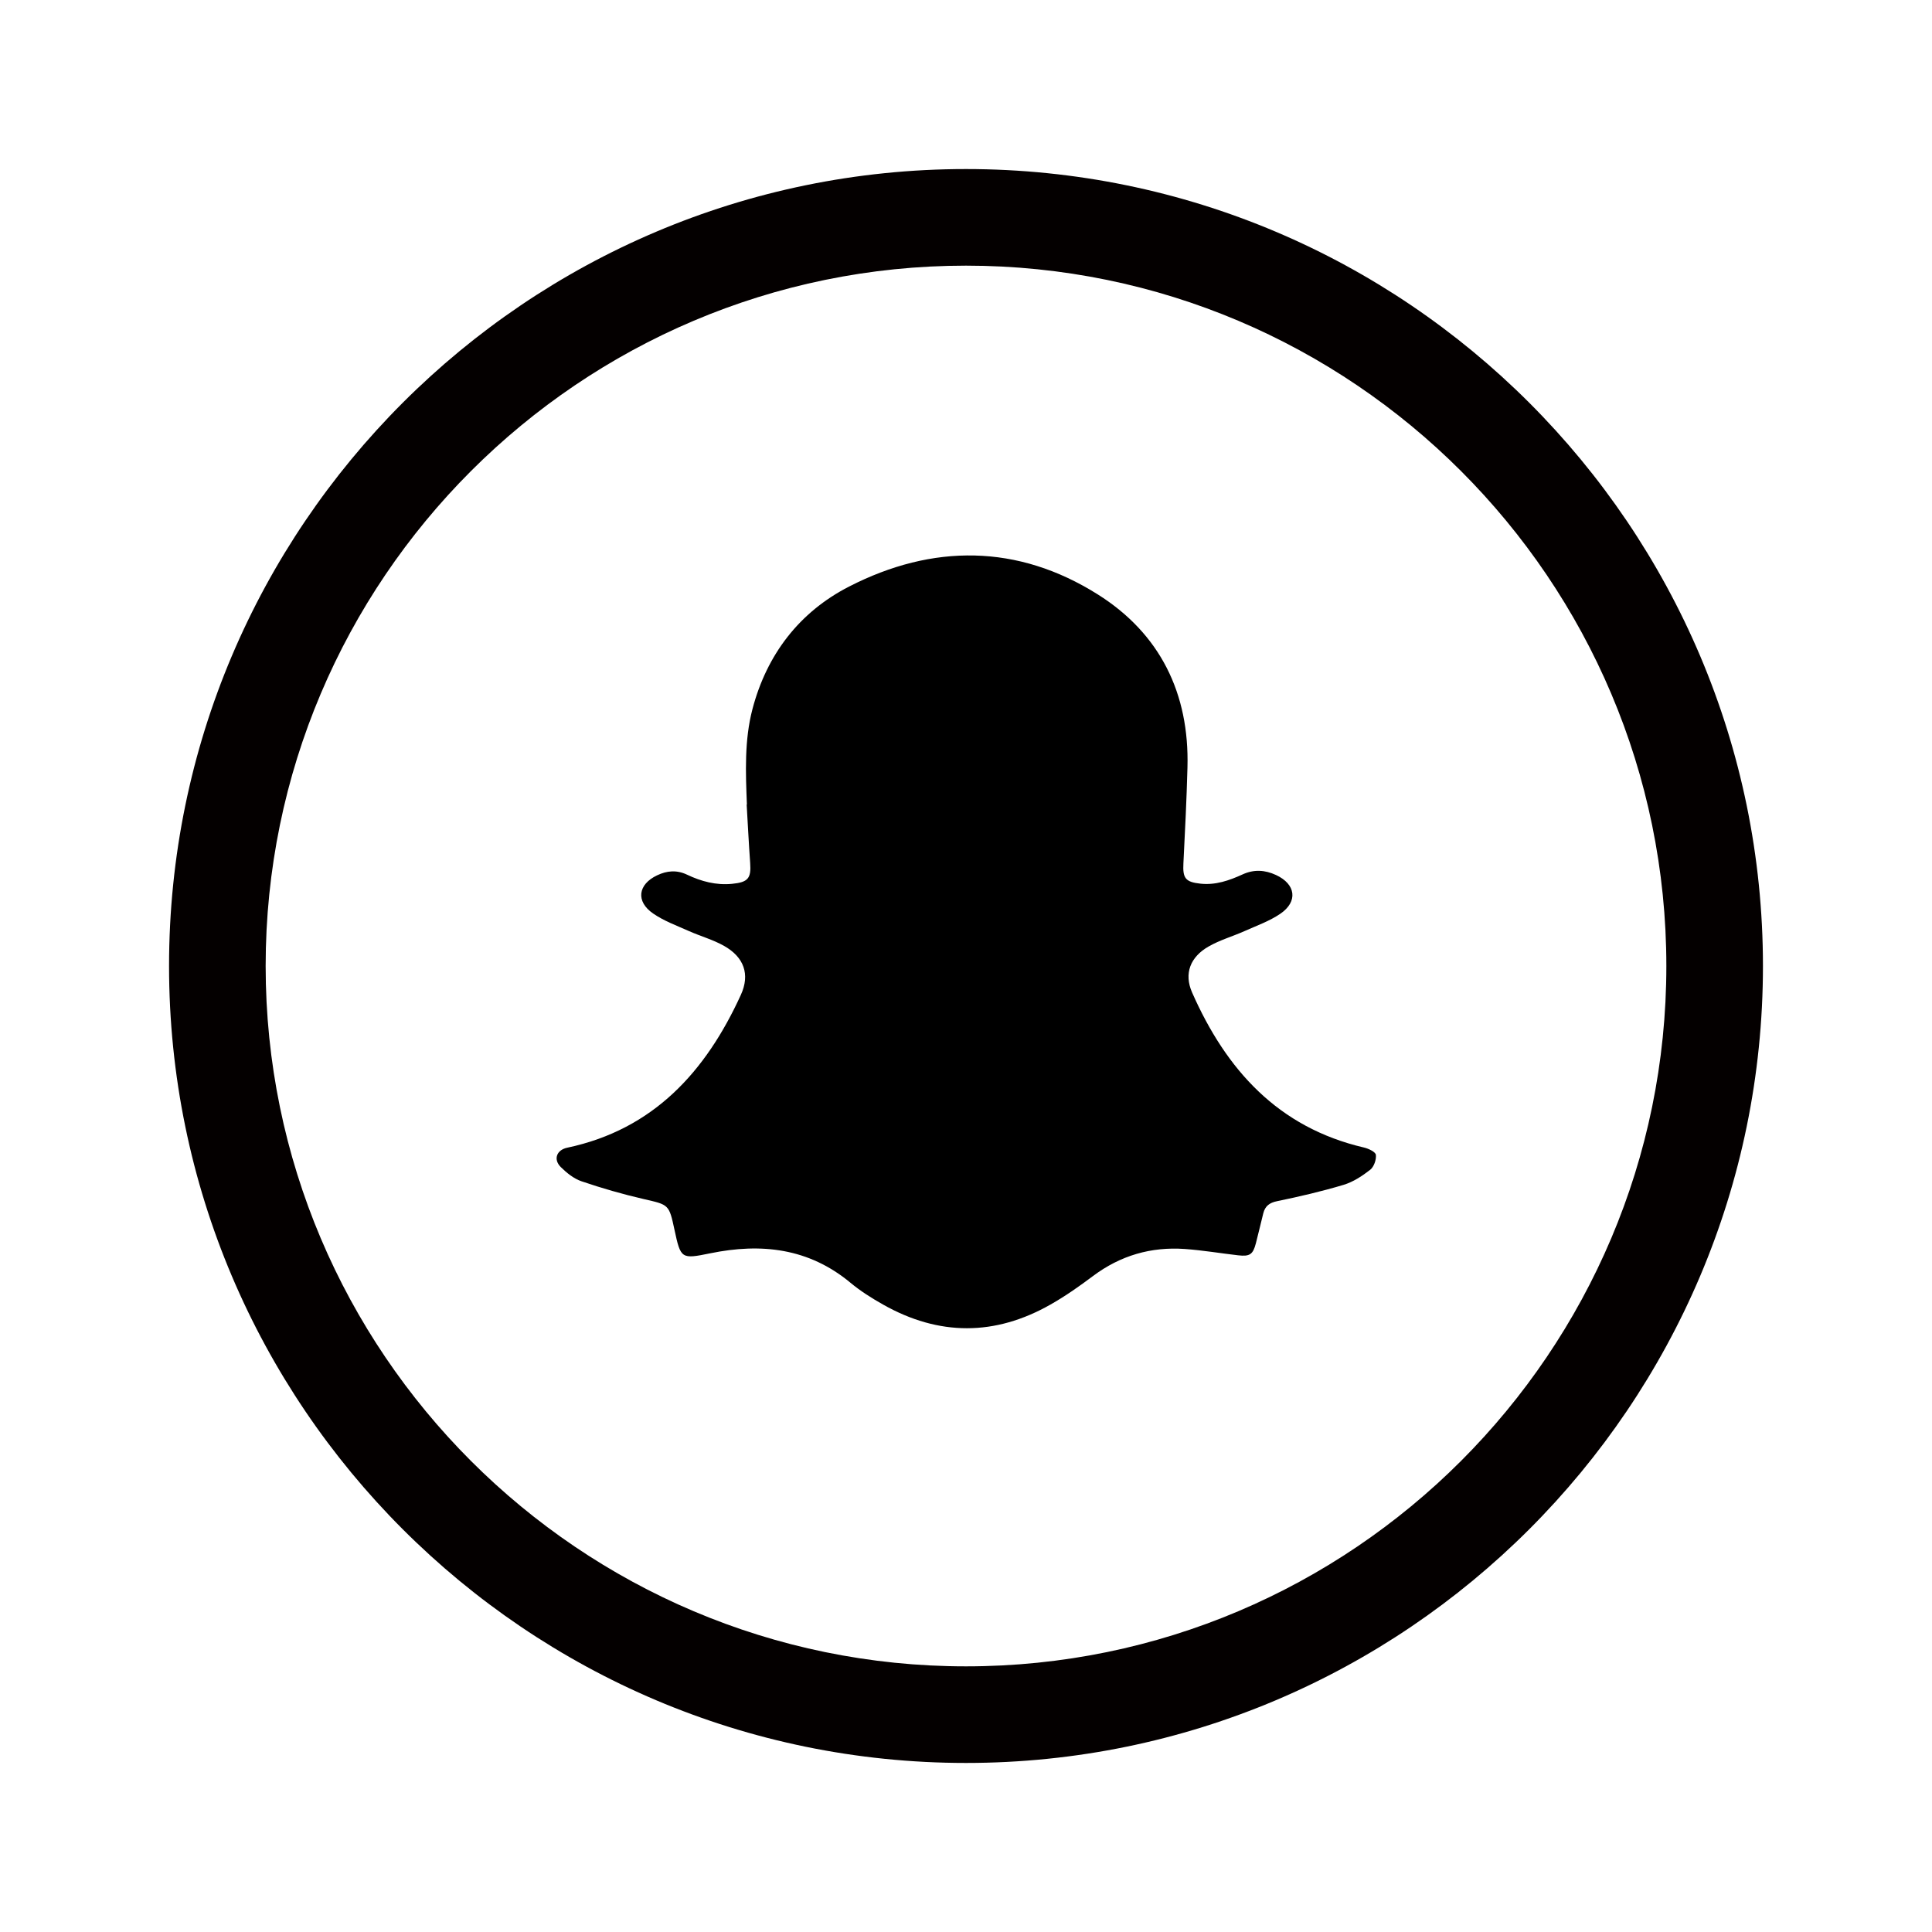<!-- Generated by IcoMoon.io -->
<svg version="1.1" xmlns="http://www.w3.org/2000/svg" width="32" height="32" viewBox="0 0 32 32">
<title>snapchat</title>
<path fill="#040000" d="M16 27.6c-6.396 0-11.6-5.204-11.6-11.6s5.204-11.6 11.6-11.6c6.396 0 11.6 5.204 11.6 11.6s-5.204 11.6-11.6 11.6zM16 2.8c-7.278 0-13.2 5.922-13.2 13.2s5.922 13.2 13.2 13.2c7.278 0 13.2-5.922 13.2-13.2s-5.922-13.2-13.2-13.2z"></path>
<path fill="#000" d="M12.371 13.325c-0.021-0.53-0.043-1.065 0.092-1.58 0.237-0.902 0.775-1.607 1.601-2.030 1.383-0.709 2.791-0.705 4.118 0.13 1.032 0.649 1.52 1.64 1.486 2.868-0.014 0.529-0.040 1.058-0.067 1.586-0.013 0.245 0.032 0.31 0.28 0.337 0.25 0.028 0.479-0.052 0.7-0.153 0.19-0.087 0.372-0.074 0.554 0.010 0.327 0.151 0.368 0.439 0.072 0.641-0.18 0.123-0.393 0.198-0.594 0.288-0.197 0.088-0.409 0.148-0.595 0.255-0.302 0.172-0.412 0.447-0.273 0.762 0.563 1.278 1.424 2.237 2.848 2.568 0.074 0.017 0.191 0.073 0.196 0.121 0.009 0.080-0.032 0.198-0.094 0.247-0.133 0.104-0.283 0.202-0.442 0.25-0.361 0.108-0.729 0.194-1.099 0.27-0.129 0.026-0.2 0.082-0.23 0.201-0.042 0.166-0.080 0.333-0.123 0.498-0.048 0.184-0.101 0.22-0.293 0.198-0.295-0.034-0.589-0.084-0.885-0.105-0.559-0.039-1.065 0.108-1.518 0.447-0.225 0.169-0.458 0.333-0.703 0.472-0.922 0.525-1.851 0.524-2.775 0.002-0.188-0.106-0.374-0.223-0.54-0.361-0.691-0.575-1.479-0.662-2.325-0.488-0.478 0.098-0.487 0.091-0.59-0.388-0.091-0.426-0.094-0.415-0.511-0.511-0.347-0.080-0.691-0.179-1.029-0.294-0.127-0.043-0.246-0.139-0.344-0.236-0.128-0.128-0.068-0.283 0.106-0.32 1.431-0.303 2.297-1.262 2.877-2.532 0.156-0.341 0.050-0.626-0.278-0.811-0.182-0.103-0.39-0.16-0.583-0.246-0.201-0.090-0.414-0.167-0.593-0.291-0.29-0.2-0.251-0.482 0.067-0.632 0.162-0.077 0.324-0.092 0.495-0.011 0.235 0.112 0.482 0.178 0.746 0.152 0.266-0.026 0.319-0.091 0.3-0.348-0.023-0.322-0.039-0.644-0.058-0.966z"></path>
</svg>
